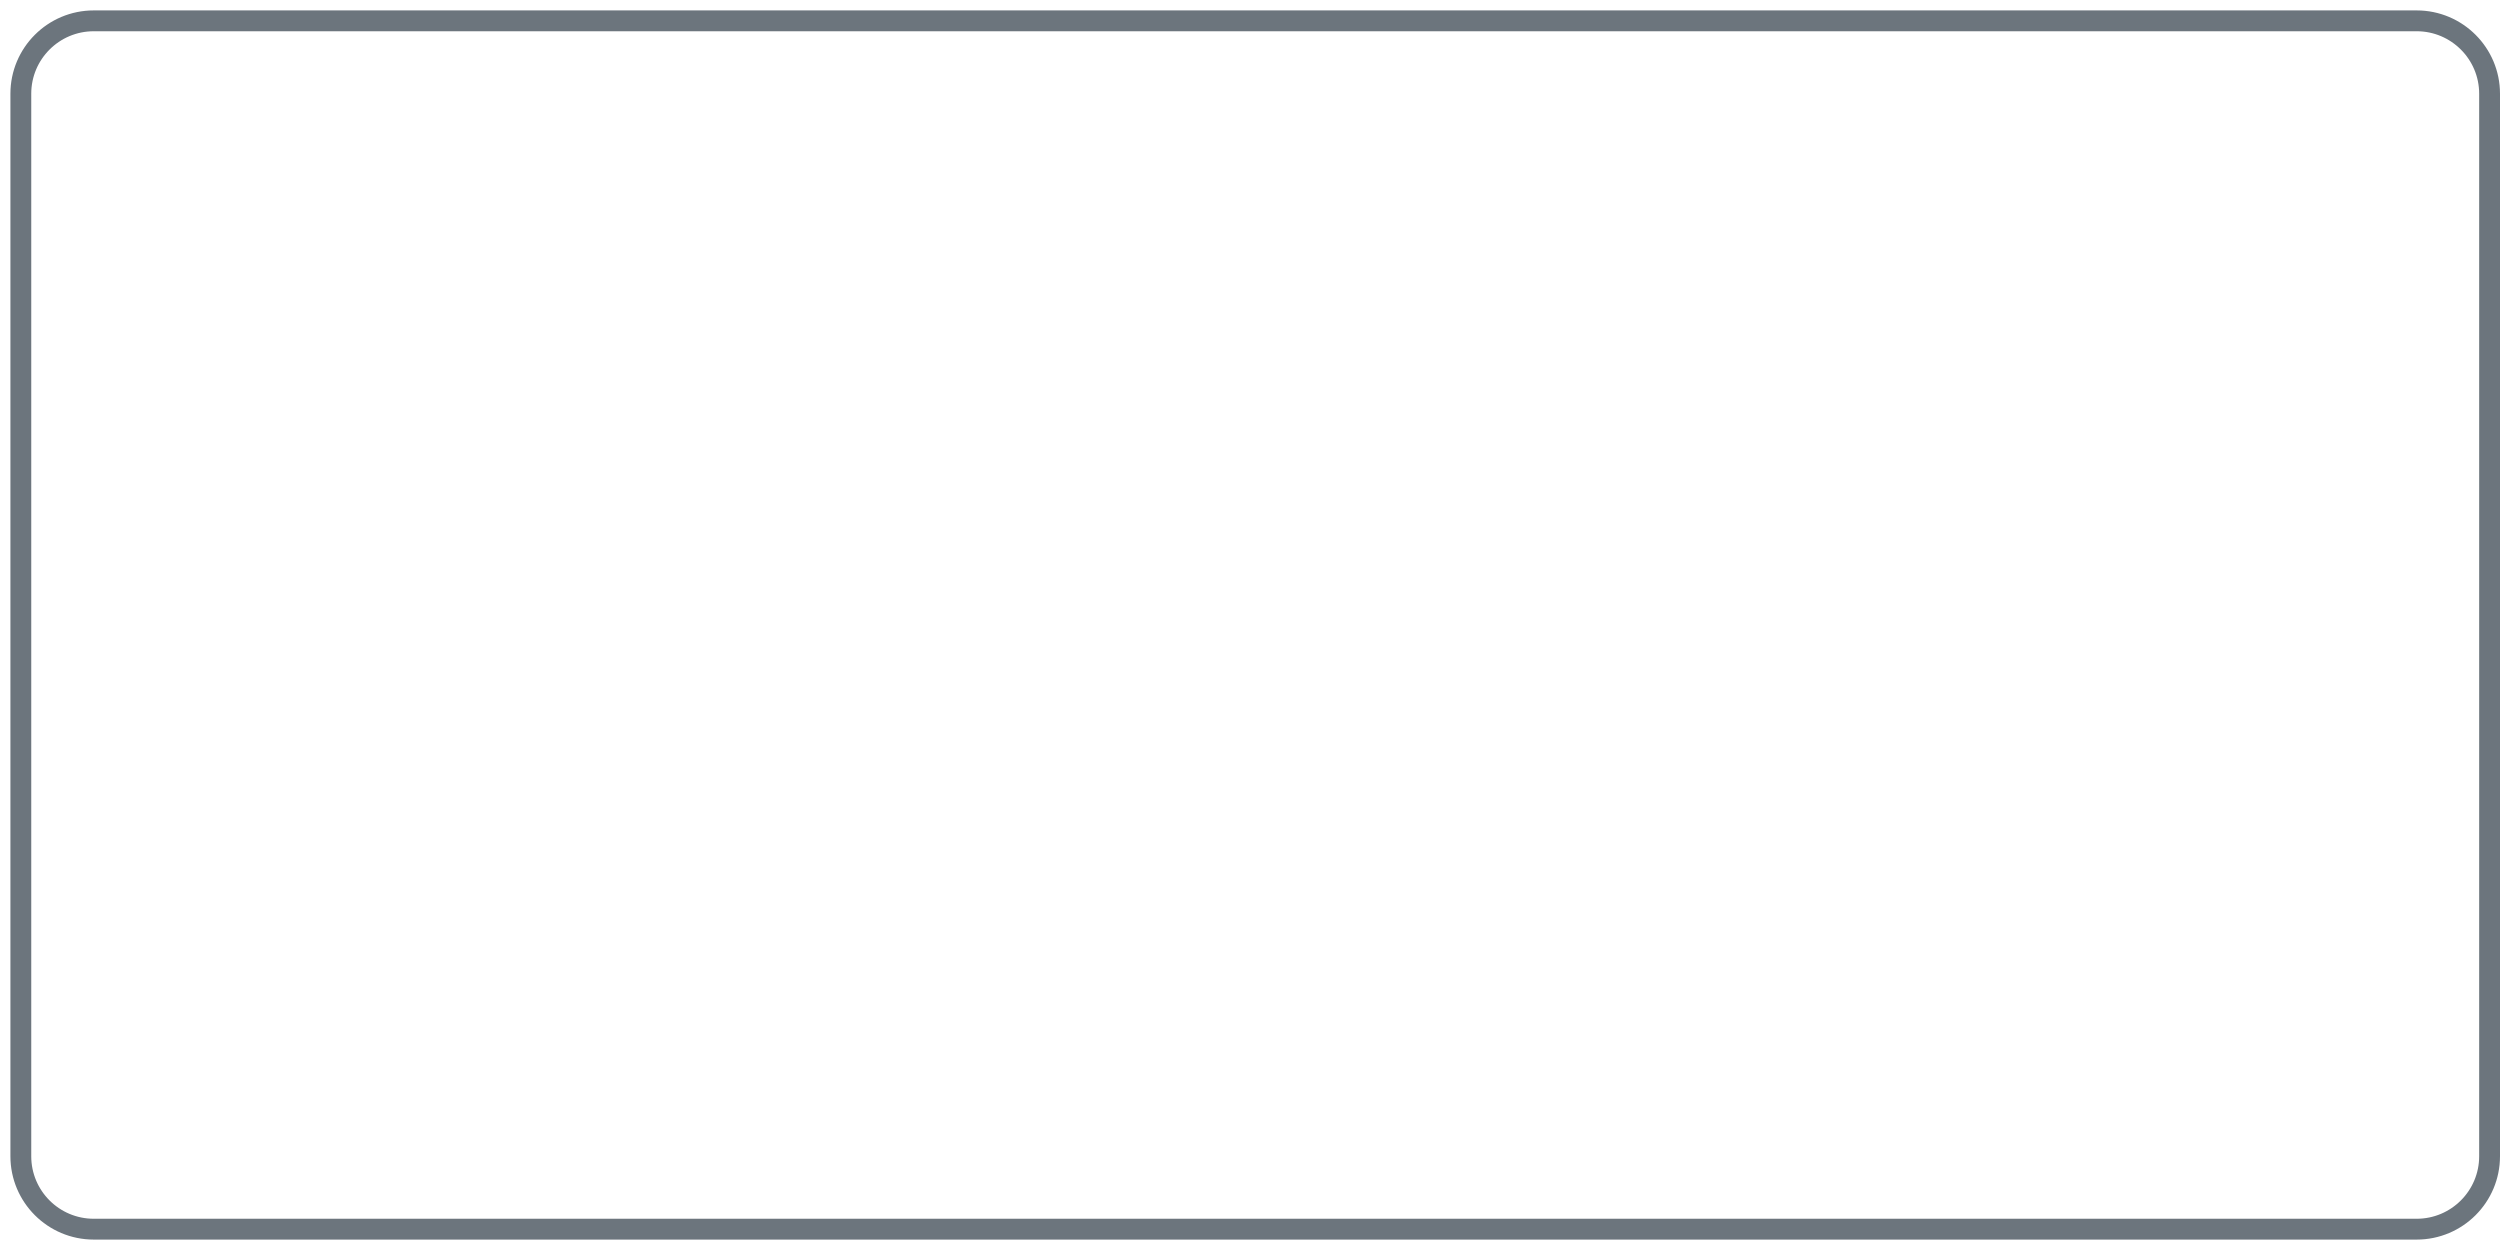 <?xml version="1.0" encoding="UTF-8" standalone="no"?><svg width='120' height='60' viewBox='0 0 120 60' fill='none' xmlns='http://www.w3.org/2000/svg'>
<path d='M1 4.5C1 2.567 2.567 1 4.5 1H116C117.933 1 119.5 2.567 119.5 4.5V55.5C119.5 57.433 117.933 59 116 59H4.5C2.567 59 1 57.433 1 55.5V4.5Z' stroke='#6C757D'/>
</svg>

